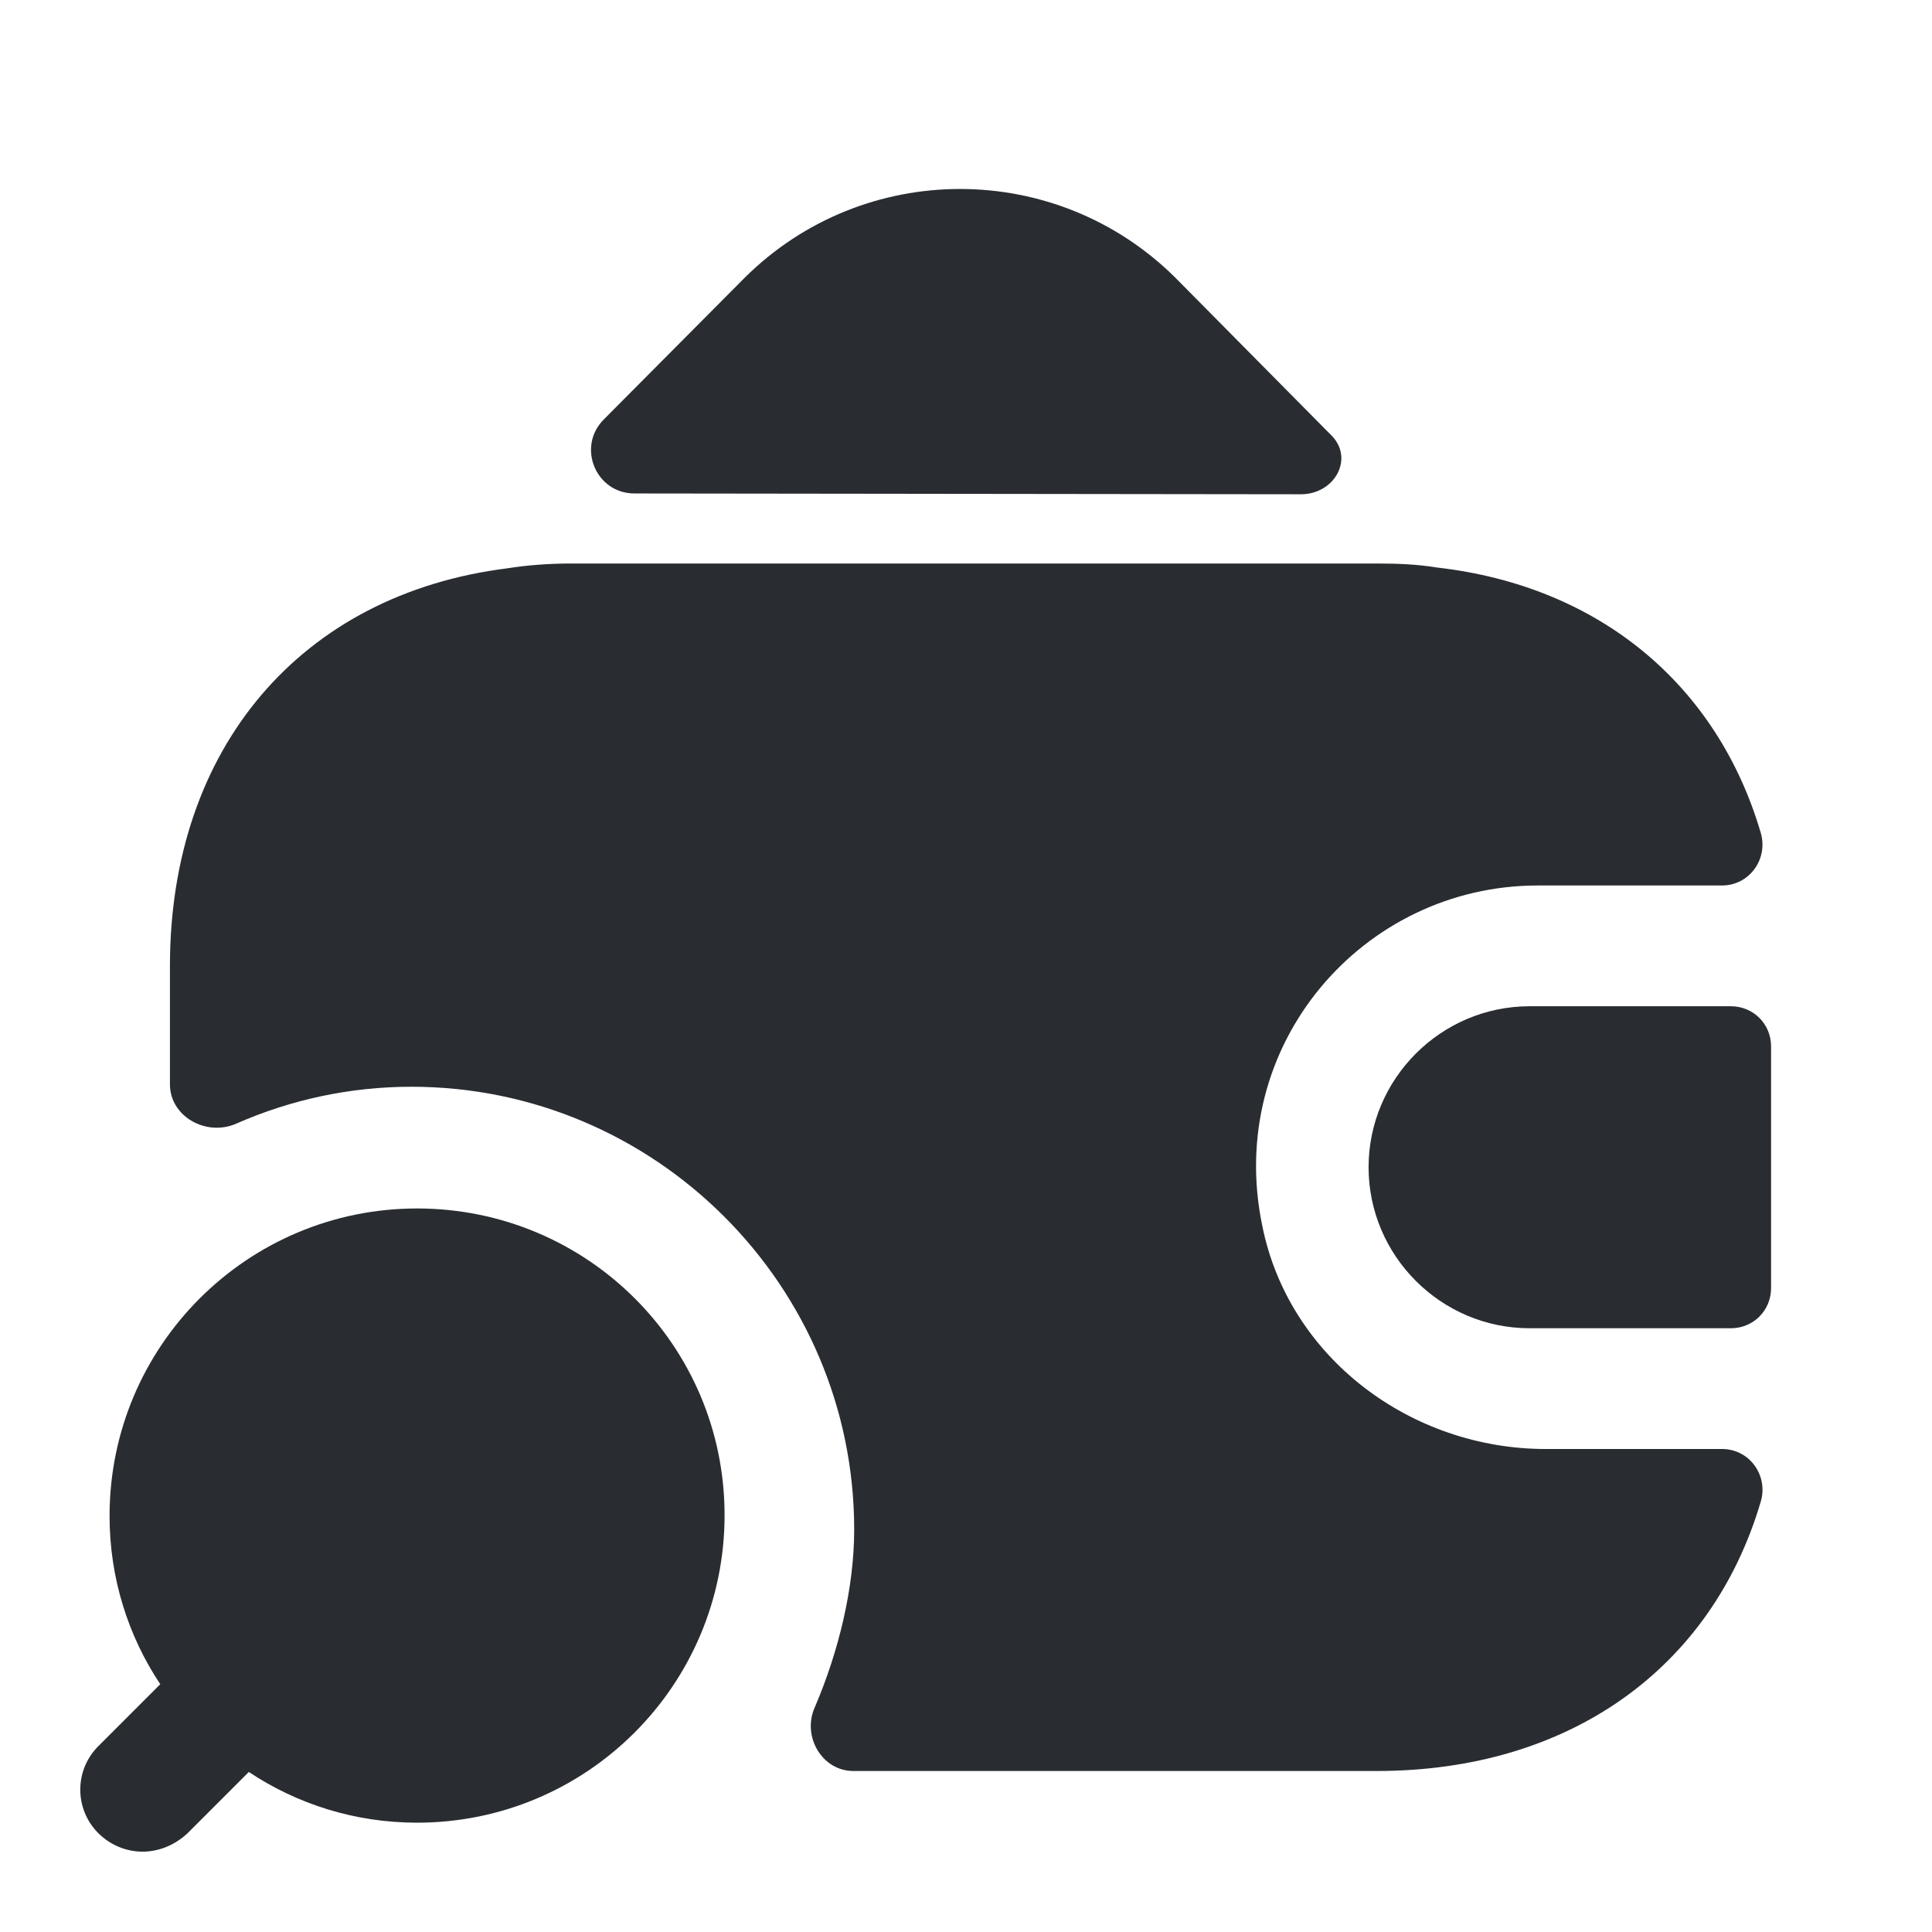 <svg width="24" height="24" viewBox="0 0 24 24" fill="none" xmlns="http://www.w3.org/2000/svg">
<path d="M1.231 21.682L1.991 20.922C1.591 20.322 1.361 19.602 1.361 18.832C1.361 16.722 3.071 15.012 5.181 15.012C7.291 15.012 9.001 16.712 9.001 18.822C9.001 20.932 7.291 22.642 5.181 22.642C4.411 22.642 3.691 22.412 3.091 22.012L2.331 22.772C2.171 22.922 1.971 23.002 1.771 23.002C1.571 23.002 1.371 22.922 1.221 22.772C0.921 22.472 0.921 21.982 1.231 21.682Z" fill="#292D32"/>
<path d="M21.501 12.5H19.001C17.901 12.5 17.001 13.4 17.001 14.5C17.001 15.6 17.901 16.5 19.001 16.5H21.501C21.781 16.5 22.001 16.28 22.001 16V13C22.001 12.72 21.781 12.5 21.501 12.5Z" fill="#292D32"/>
<path d="M16.531 5.4C16.831 5.69 16.581 6.14 16.161 6.14L7.881 6.13C7.401 6.13 7.161 5.55 7.501 5.21L9.251 3.45C10.731 1.98 13.121 1.98 14.601 3.45L16.491 5.36C16.501 5.37 16.521 5.39 16.531 5.4Z" fill="#292D32"/>
<path d="M21.871 18.66C21.261 20.72 19.501 22 17.101 22H10.601C10.211 22 9.961 21.57 10.121 21.21C10.421 20.51 10.611 19.72 10.611 19C10.611 15.97 8.141 13.5 5.111 13.5C4.351 13.5 3.611 13.66 2.931 13.96C2.561 14.12 2.111 13.87 2.111 13.47V12C2.111 9.28 3.751 7.38 6.301 7.06C6.551 7.02 6.821 7 7.101 7H17.101C17.361 7 17.611 7.01 17.851 7.05C19.871 7.28 21.331 8.51 21.871 10.34C21.971 10.67 21.731 11 21.391 11H19.101C16.931 11 15.211 12.98 15.681 15.23C16.011 16.87 17.531 18 19.201 18H21.391C21.741 18 21.971 18.34 21.871 18.66Z" fill="#292D32"/>
</svg>

